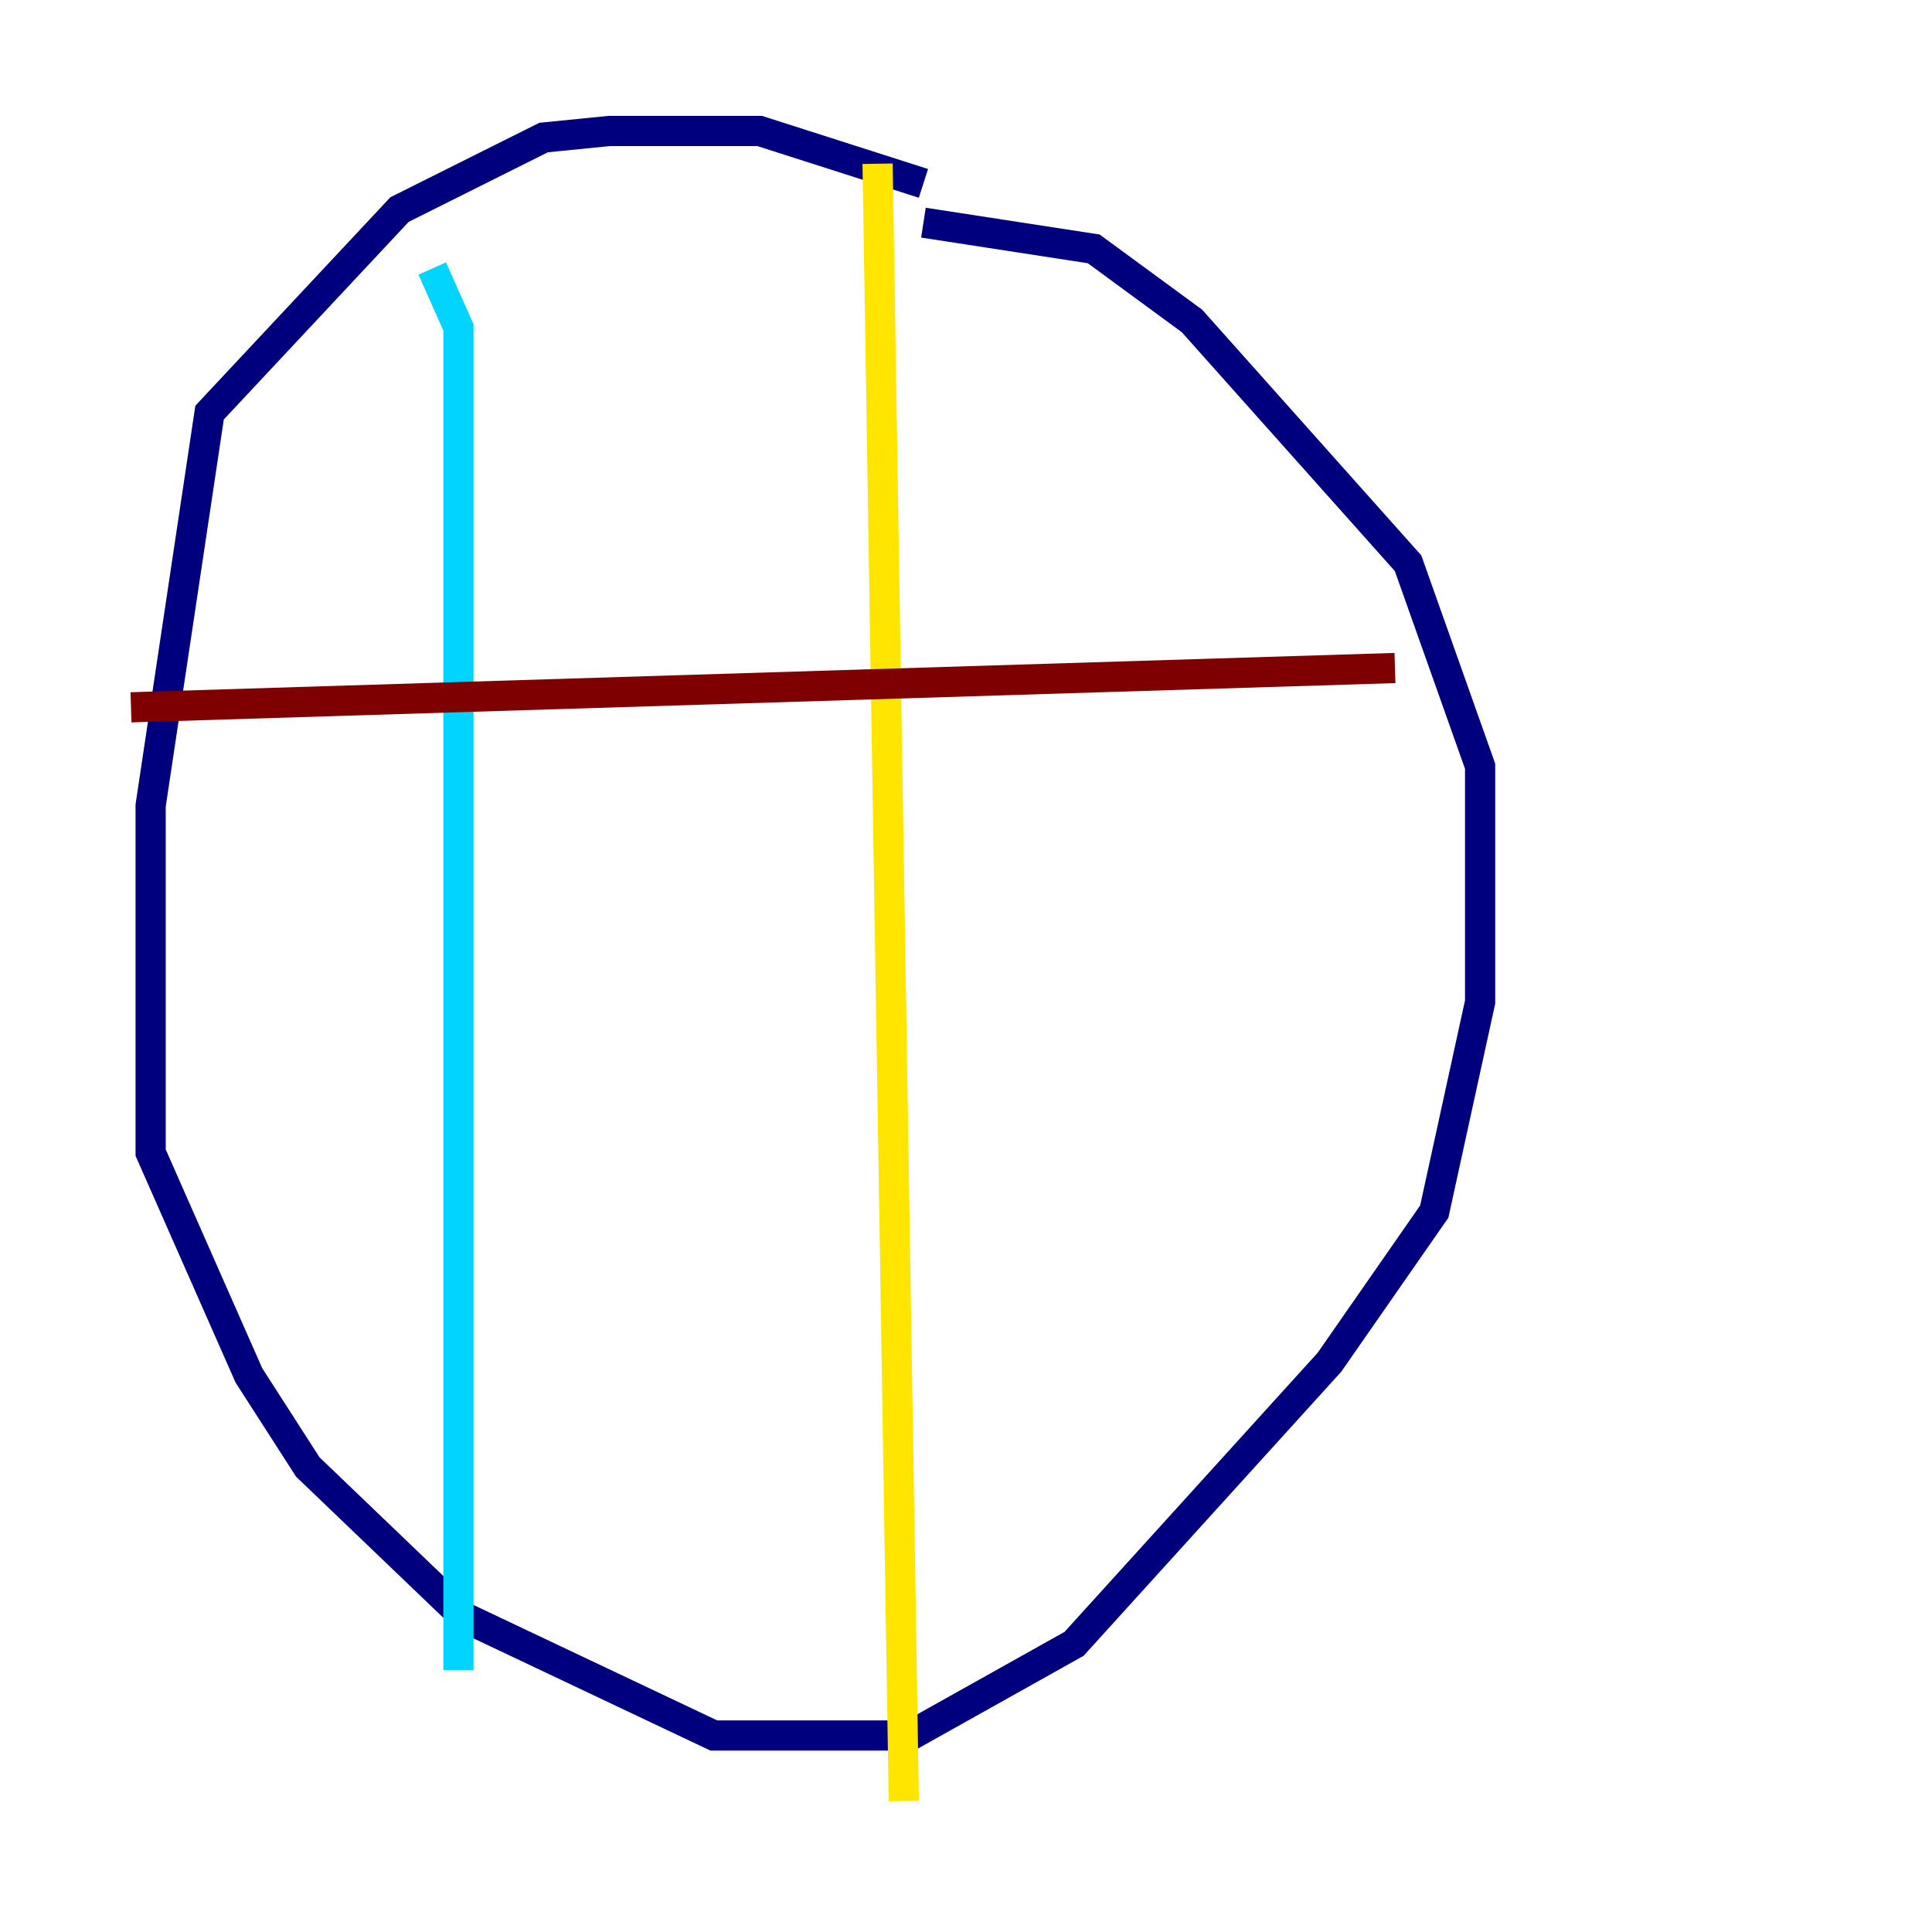 <?xml version="1.0" encoding="utf-8" ?>
<svg baseProfile="tiny" height="128" version="1.2" viewBox="0,0,128,128" width="128" xmlns="http://www.w3.org/2000/svg" xmlns:ev="http://www.w3.org/2001/xml-events" xmlns:xlink="http://www.w3.org/1999/xlink"><defs /><polyline fill="none" points="61.18,12.149 50.332,8.678 40.352,8.678 36.014,9.112 26.468,13.885 13.885,27.336 9.98,53.37 9.98,76.366 16.488,91.119 20.393,97.193 30.807,107.173 47.295,114.983 60.312,114.983 71.159,108.909 88.081,90.251 95.024,80.271 98.061,66.386 98.061,50.766 93.288,37.315 78.969,21.261 72.461,16.488 61.18,14.752" stroke="#00007f" stroke-width="2" /><polyline fill="none" points="28.637,17.79 30.373,21.695 30.373,110.644" stroke="#00d4ff" stroke-width="2" /><polyline fill="none" points="58.142,10.848 59.878,119.322" stroke="#ffe500" stroke-width="2" /><polyline fill="none" points="8.678,46.861 92.42,44.258" stroke="#7f0000" stroke-width="2" /></svg>
